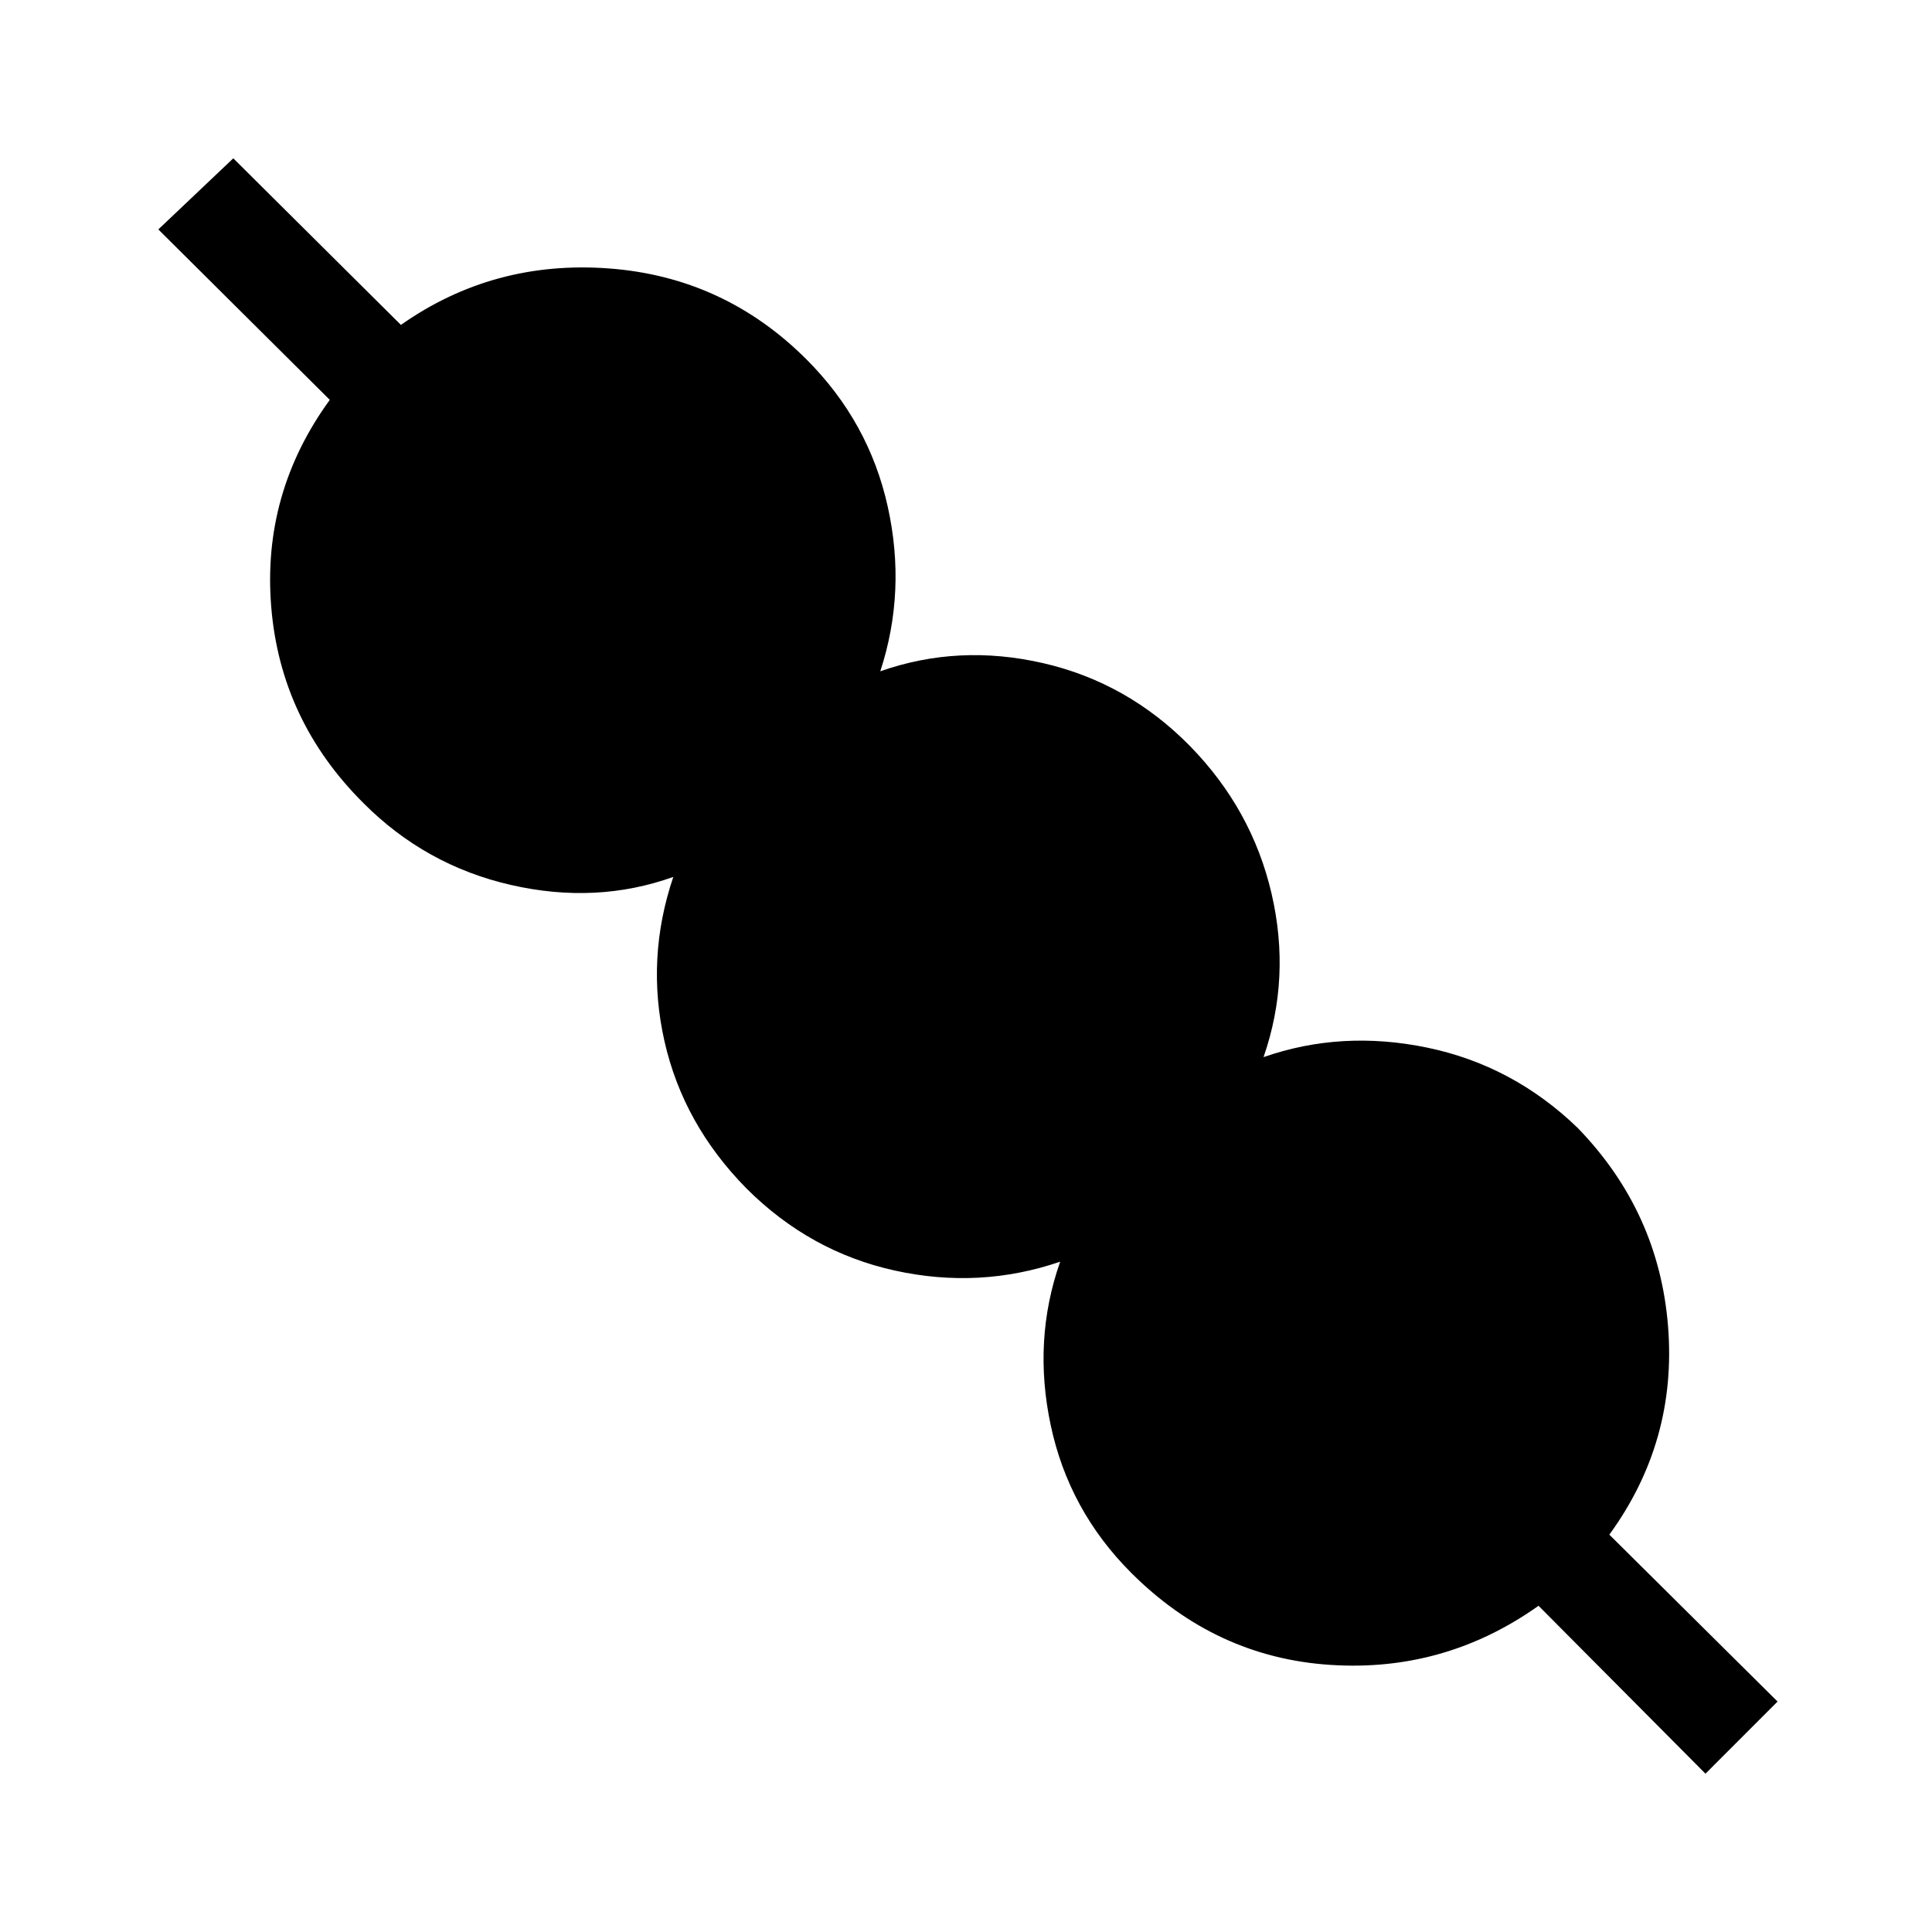 <svg xmlns="http://www.w3.org/2000/svg" height="40" viewBox="0 -960 960 960" width="40"><path d="m847.44-78.67-82.95-83.43q-46.62 33.1-103.5 29.37-56.89-3.73-98.89-45.73-31-31-40-73.32-9-42.32 4.7-81.3-40.01 13.7-82.18 4.41-42.18-9.28-73.8-40.89-31.33-31.85-40.64-73.03-9.31-41.18 4.38-81.67-38.3 13.7-80.74 3.98Q211.38-530 180.54-561q-41.16-41-45.77-97.47-4.62-56.48 29.1-102.84L78.67-846l37.25-35.33 83.29 82.77q45.94-32.29 103.25-28.06 57.31 4.24 98.31 45.24 31 31 40.33 73.06 9.34 42.06-3.69 81.88 38.97-13.69 80.91-4.05t72.94 41.16q30.84 31.51 40.56 73.32 9.72 41.8-3.97 81.29 38.82-13.54 81.33-4.72t74.64 39.77q40.49 41.67 45.03 98.77 4.53 57.11-29.18 103.46l83.59 82.93-35.82 35.84Z"/></svg>
